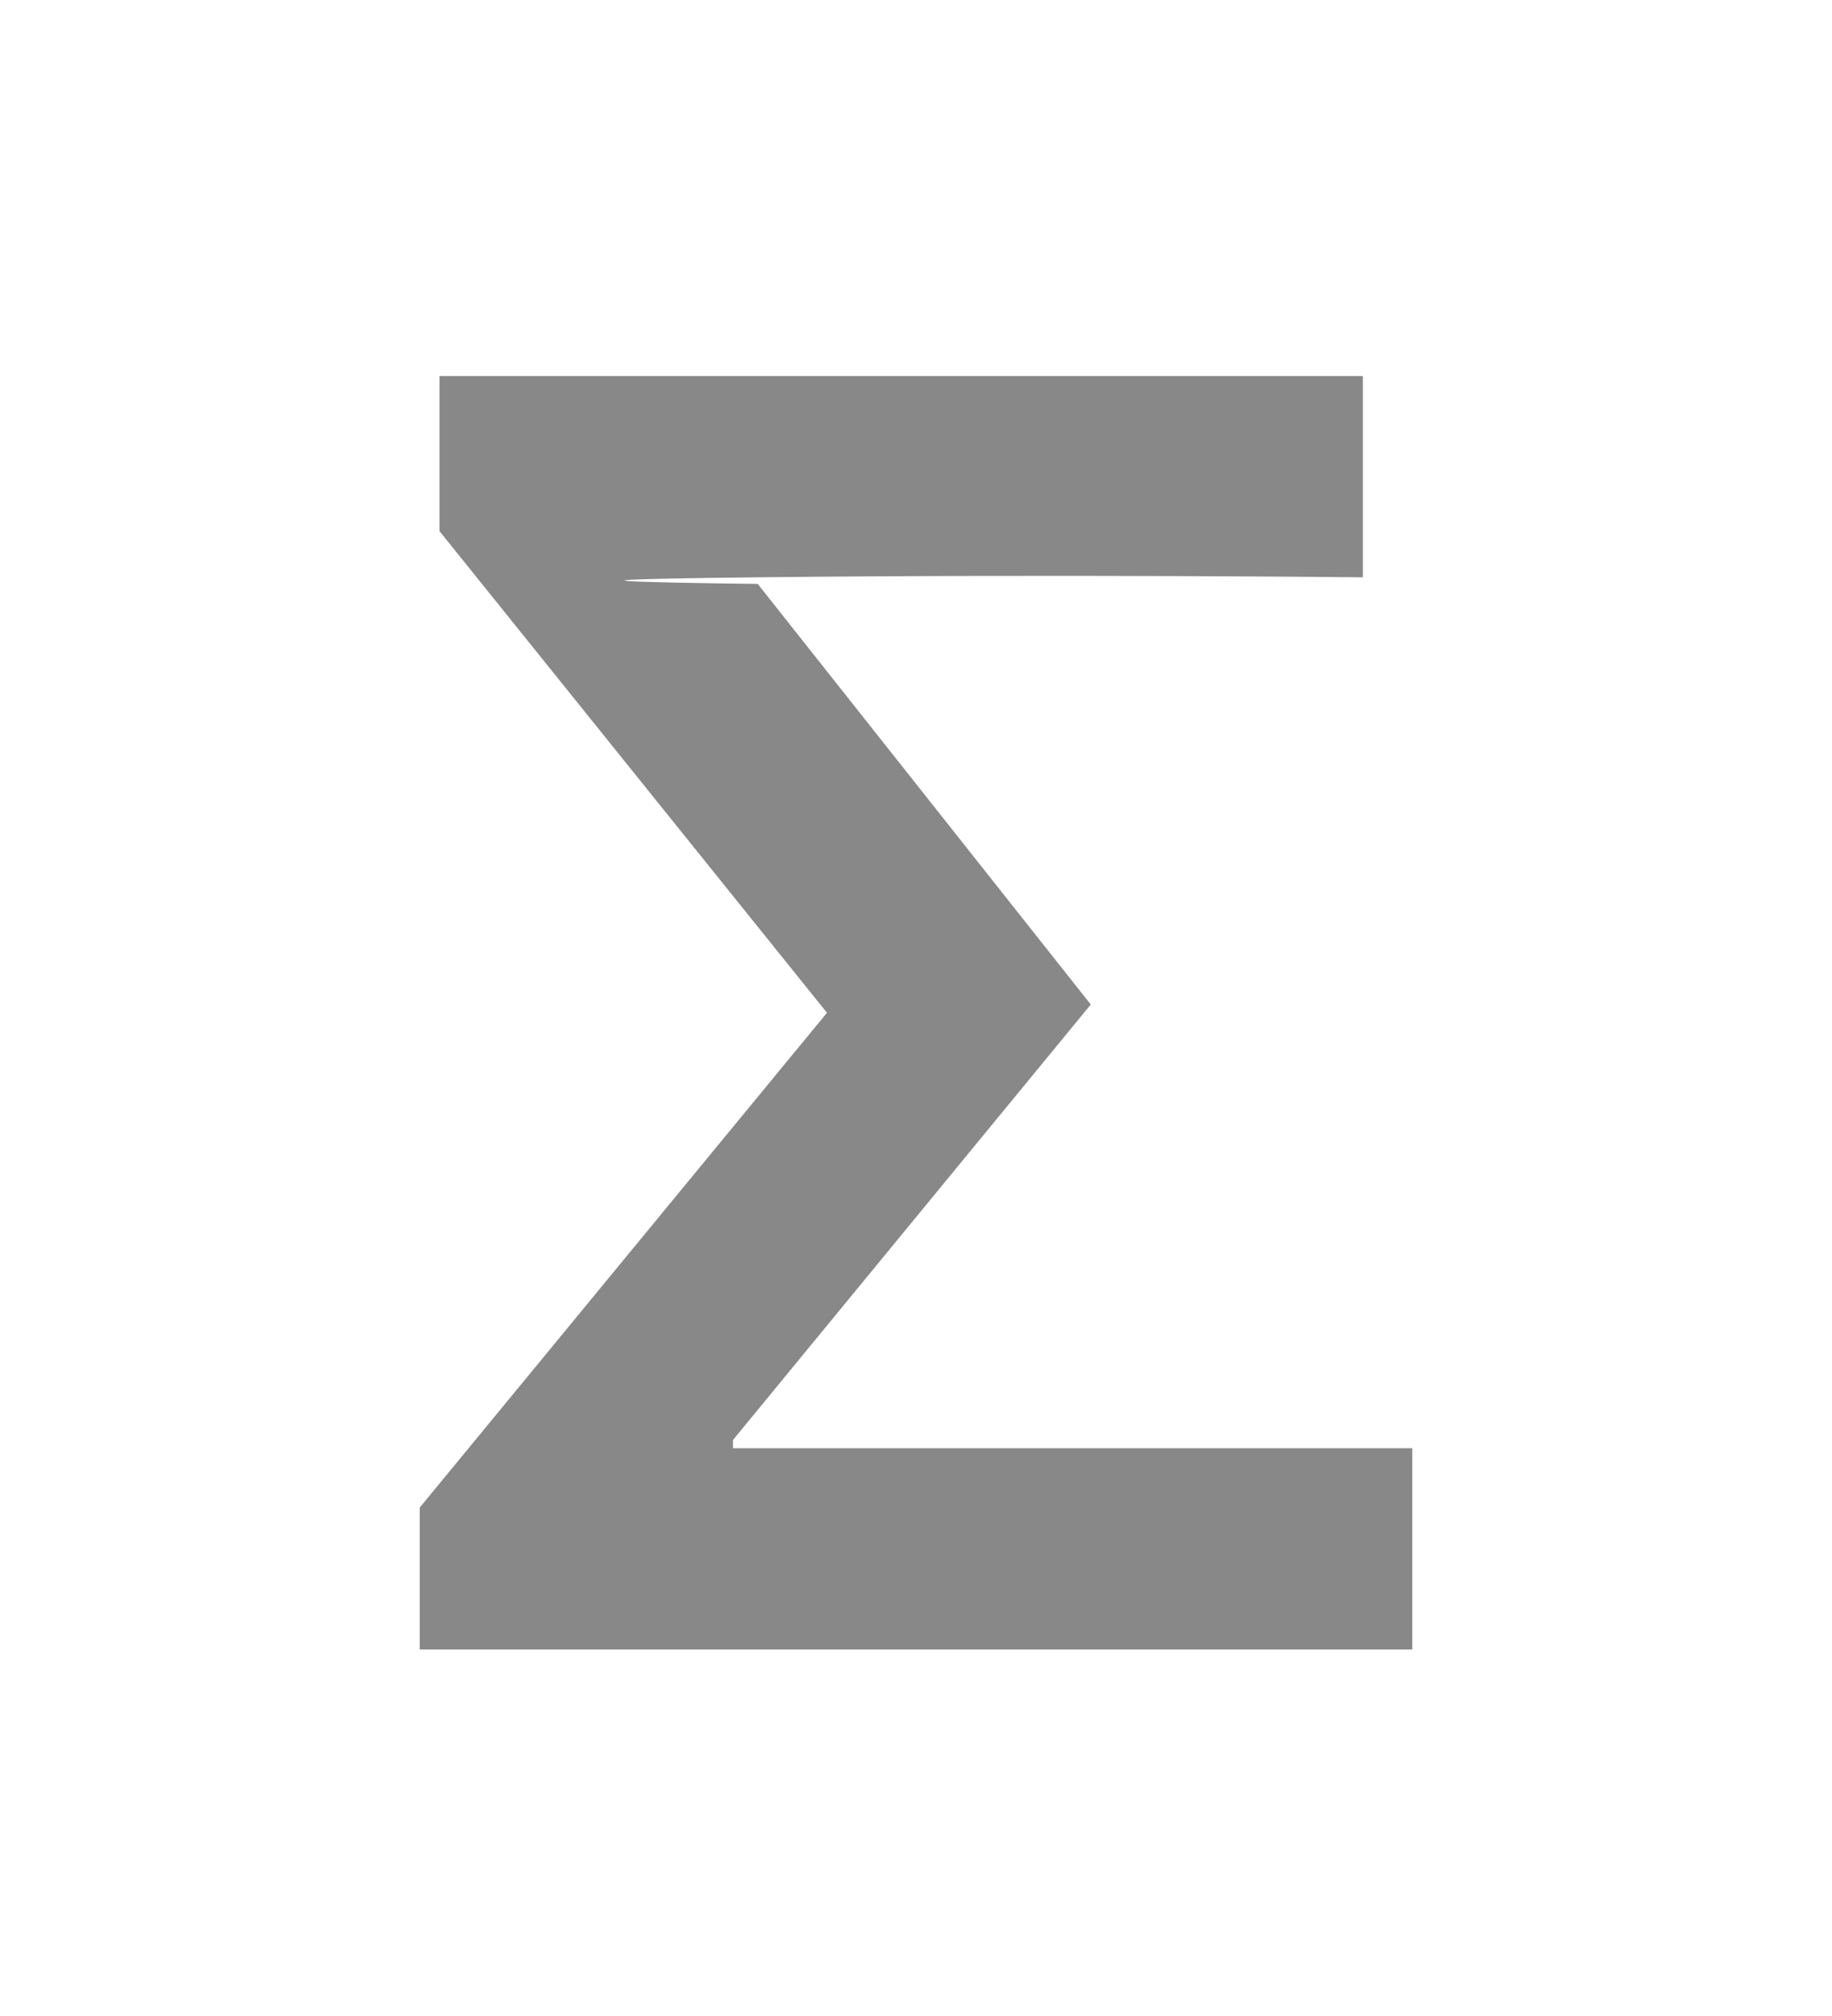 <?xml version="1.0" encoding="UTF-8"?>
<svg width="20px" height="22px" viewBox="0 0 20 22" version="1.1" xmlns="http://www.w3.org/2000/svg" xmlns:xlink="http://www.w3.org/1999/xlink">
    <!-- Generator: Sketch 45.1 (43504) - http://www.bohemiancoding.com/sketch -->
    <title>Slice</title>
    <desc>Created with Sketch.</desc>
    <defs></defs>
    <g id="Page-1" stroke="none" stroke-width="1" fill="none" fill-rule="evenodd">
        <g id="380a7bed-fba7-4128-9418-b75f0d1d7492%2Fsigma_final" transform="translate(4, 4)" fill-rule="nonzero" fill="#888888">
            <path d="M4.272,2.3 C7.547,2.264 10.878,2.3 10.878,2.3 L10.878,0.104 L0.798,0.104 L0.798,1.796 L5.028,7.052 L0.582,12.452 L0.582,14 L11.418,14 L11.418,11.804 L4.002,11.804 L4.002,11.714 L7.908,6.962 L4.272,2.372 C4.272,2.372 0.997,2.336 4.272,2.3 Z" id="Σ"></path>
        </g>
    </g>
</svg>